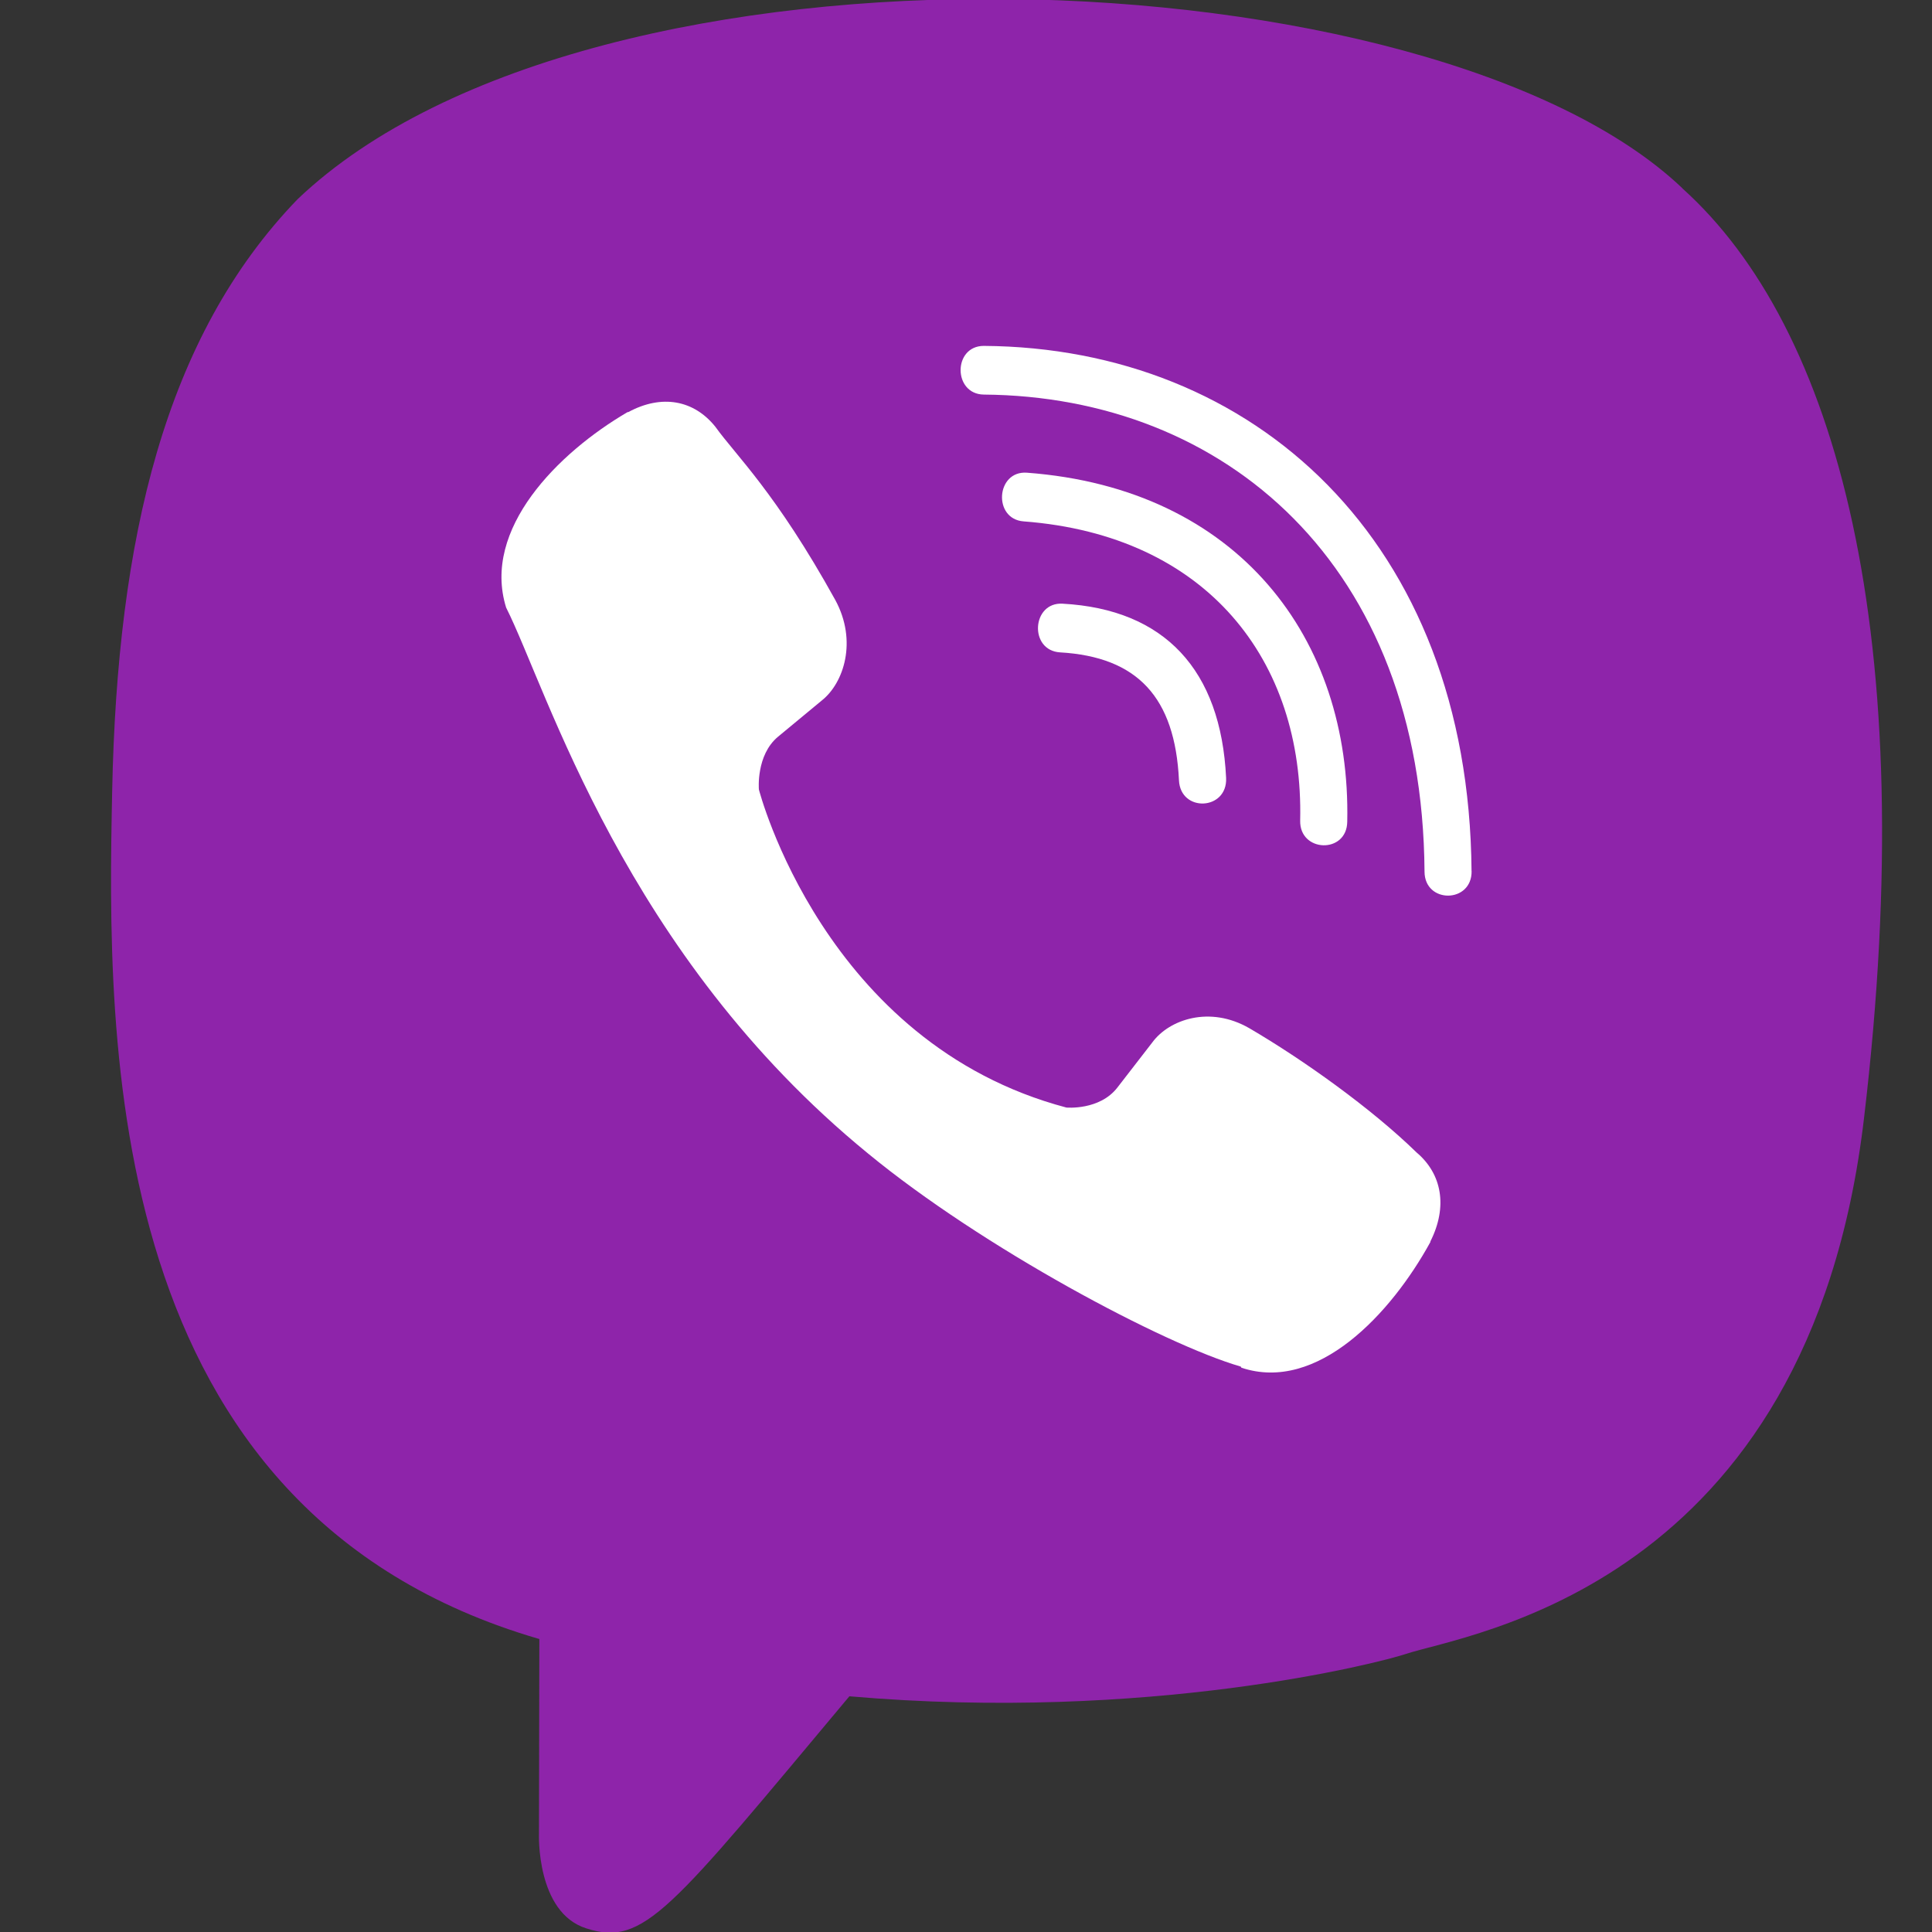<svg width="30" height="30" viewBox="0 0 30 30" fill="none" xmlns="http://www.w3.org/2000/svg">
<rect x="0" y="0" width="30" height="30" fill="#333333" stroke="none"/>
<g clip-path="url(#clip0)">
<path d="M28.564 11.865C28.564 18.693 26.484 24.961 15.293 25.723C5.479 25.371 2.578 20.187 2.578 13.359C2.578 3.135 8.271 0.996 15.293 0.996C22.315 0.996 28.564 5.037 28.564 11.865Z" fill="#8E24AA"/>
<path d="M8.906 23.701L13.477 25.049L11.543 27.334L9.17 29.59L8.906 26.982V23.701Z" fill="#8E24AA"/>
<path d="M28.944 17.366C29.839 9.832 28.514 5.076 26.124 2.925L26.125 2.924C22.267 -0.75 9.24 -1.294 4.625 3.089C2.552 5.232 1.822 8.379 1.742 12.274C1.662 16.17 1.567 23.469 8.369 25.449H8.375L8.369 28.473C8.369 28.473 8.322 29.698 9.105 29.944C10 30.234 10.405 29.665 13.189 26.34C17.844 26.744 21.419 25.819 21.825 25.684C22.765 25.369 28.084 24.665 28.944 17.366ZM13.648 24.212C13.648 24.212 10.701 27.886 9.785 28.84C9.485 29.15 9.156 29.121 9.161 28.506C9.161 28.102 9.184 23.486 9.184 23.486C3.417 21.834 3.757 15.619 3.82 12.367C3.882 9.115 4.477 6.451 6.232 4.657C10.281 0.861 21.703 1.71 24.613 4.445C28.17 7.599 26.904 16.509 26.911 16.812C26.18 22.905 21.87 23.291 21.078 23.555C20.739 23.668 17.595 24.476 13.648 24.212Z" fill="#8E24AA"/>
<path d="M15.277 5.371C14.796 5.371 14.796 6.121 15.277 6.127C19.011 6.156 22.086 8.759 22.12 13.533C22.12 14.036 22.858 14.03 22.851 13.526H22.85C22.81 8.382 19.453 5.4 15.277 5.371Z" fill="white"/>
<path d="M20.189 12.741C20.177 13.239 20.914 13.262 20.92 12.759C20.981 9.922 19.233 7.586 15.946 7.34C15.465 7.305 15.415 8.061 15.895 8.096C18.745 8.312 20.246 10.258 20.189 12.741Z" fill="white"/>
<path d="M19.401 15.967C18.784 15.61 18.155 15.832 17.895 16.184L17.351 16.887C17.075 17.245 16.559 17.198 16.559 17.198C12.791 16.201 11.784 12.259 11.784 12.259C11.784 12.259 11.737 11.725 12.082 11.439L12.762 10.876C13.102 10.606 13.317 9.956 12.971 9.318C12.046 7.646 11.425 7.07 11.109 6.628C10.776 6.211 10.276 6.118 9.756 6.399H9.745C8.664 7.031 7.48 8.215 7.859 9.434C8.505 10.719 9.692 14.815 13.477 17.91C15.256 19.374 18.071 20.874 19.266 21.22L19.277 21.238C20.455 21.63 21.6 20.4 22.211 19.286V19.277C22.482 18.739 22.392 18.229 21.996 17.895C21.294 17.21 20.234 16.454 19.401 15.967Z" fill="white"/>
<path d="M16.461 10.13C17.662 10.2 18.245 10.827 18.307 12.116C18.33 12.62 19.061 12.585 19.039 12.081C18.959 10.399 18.081 9.461 16.501 9.374C16.02 9.345 15.975 10.101 16.461 10.13Z" fill="white"/>
</g>
<defs>
<clipPath id="clip0">
<rect width="30" height="30" fill="white"/>
</clipPath>
</defs>
</svg>
